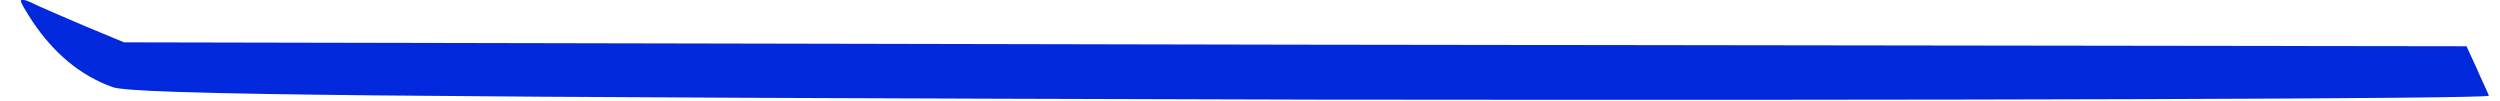 <?xml version="1.0" encoding="UTF-8" standalone="no"?>
<svg
   xmlns:dc="http://purl.org/dc/elements/1.1/"
   xmlns:cc="http://creativecommons.org/ns#"
   xmlns:rdf="http://www.w3.org/1999/02/22-rdf-syntax-ns#"
   xmlns:svg="http://www.w3.org/2000/svg"
   xmlns="http://www.w3.org/2000/svg"
   xmlns:sodipodi="http://sodipodi.sourceforge.net/DTD/sodipodi-0.dtd"
   xmlns:inkscape="http://www.inkscape.org/namespaces/inkscape"
   version="1.0"
   width="346pt"
   height="14pt"
   viewBox="0 0 346 14"
   preserveAspectRatio="xMidYMid meet"
   id="svg239"
   sodipodi:docname="separator_delice_top_left.svg"
   inkscape:version="1.0 (4035a4fb49, 2020-05-01)">
  <defs
     id="defs243">
    <filter
       inkscape:collect="always"
       style="color-interpolation-filters:sRGB"
       id="filter1069"
       x="-6.2436491e-07"
       width="1"
       y="-1.5375346e-05"
       height="1">
      <feGaussianBlur
         inkscape:collect="always"
         stdDeviation="8.885885e-05"
         id="feGaussianBlur1071" />
    </filter>
  </defs>
  <sodipodi:namedview
     inkscape:document-rotation="0"
     pagecolor="#ffffff"
     bordercolor="#666666"
     borderopacity="1"
     objecttolerance="10"
     gridtolerance="10"
     guidetolerance="10"
     inkscape:pageopacity="0"
     inkscape:pageshadow="2"
     inkscape:window-width="3840"
     inkscape:window-height="2050"
     id="namedview241"
     showgrid="false"
     inkscape:zoom="2.8284271"
     inkscape:cx="233.16064"
     inkscape:cy="106.20859"
     inkscape:window-x="-12"
     inkscape:window-y="-12"
     inkscape:window-maximized="1"
     inkscape:current-layer="svg239" />
  <path
     style="fill:#0228dd;fill-opacity:1;stroke:none;stroke-width:0.104;filter:url(#filter1069)"
     id="path235"
     d="m 4.464,2.922 c 3,4.455 6.6,7.498 11.1,9.128 2.8,1.087 39.6,1.413 166.4,1.739 89.6,0.109 162.7,-0.109 162.5,-0.543 -0.2,-0.543 -1,-2.173 -1.7,-3.803 l -1.4,-3.043 -162.1,-0.217 -162.1,-0.326 -5.5,-2.282 C 8.664,2.27 5.264,0.857 4.264,0.314 c -1.9,-0.761 -1.8,-0.543 0.2,2.608 z" />
</svg>
